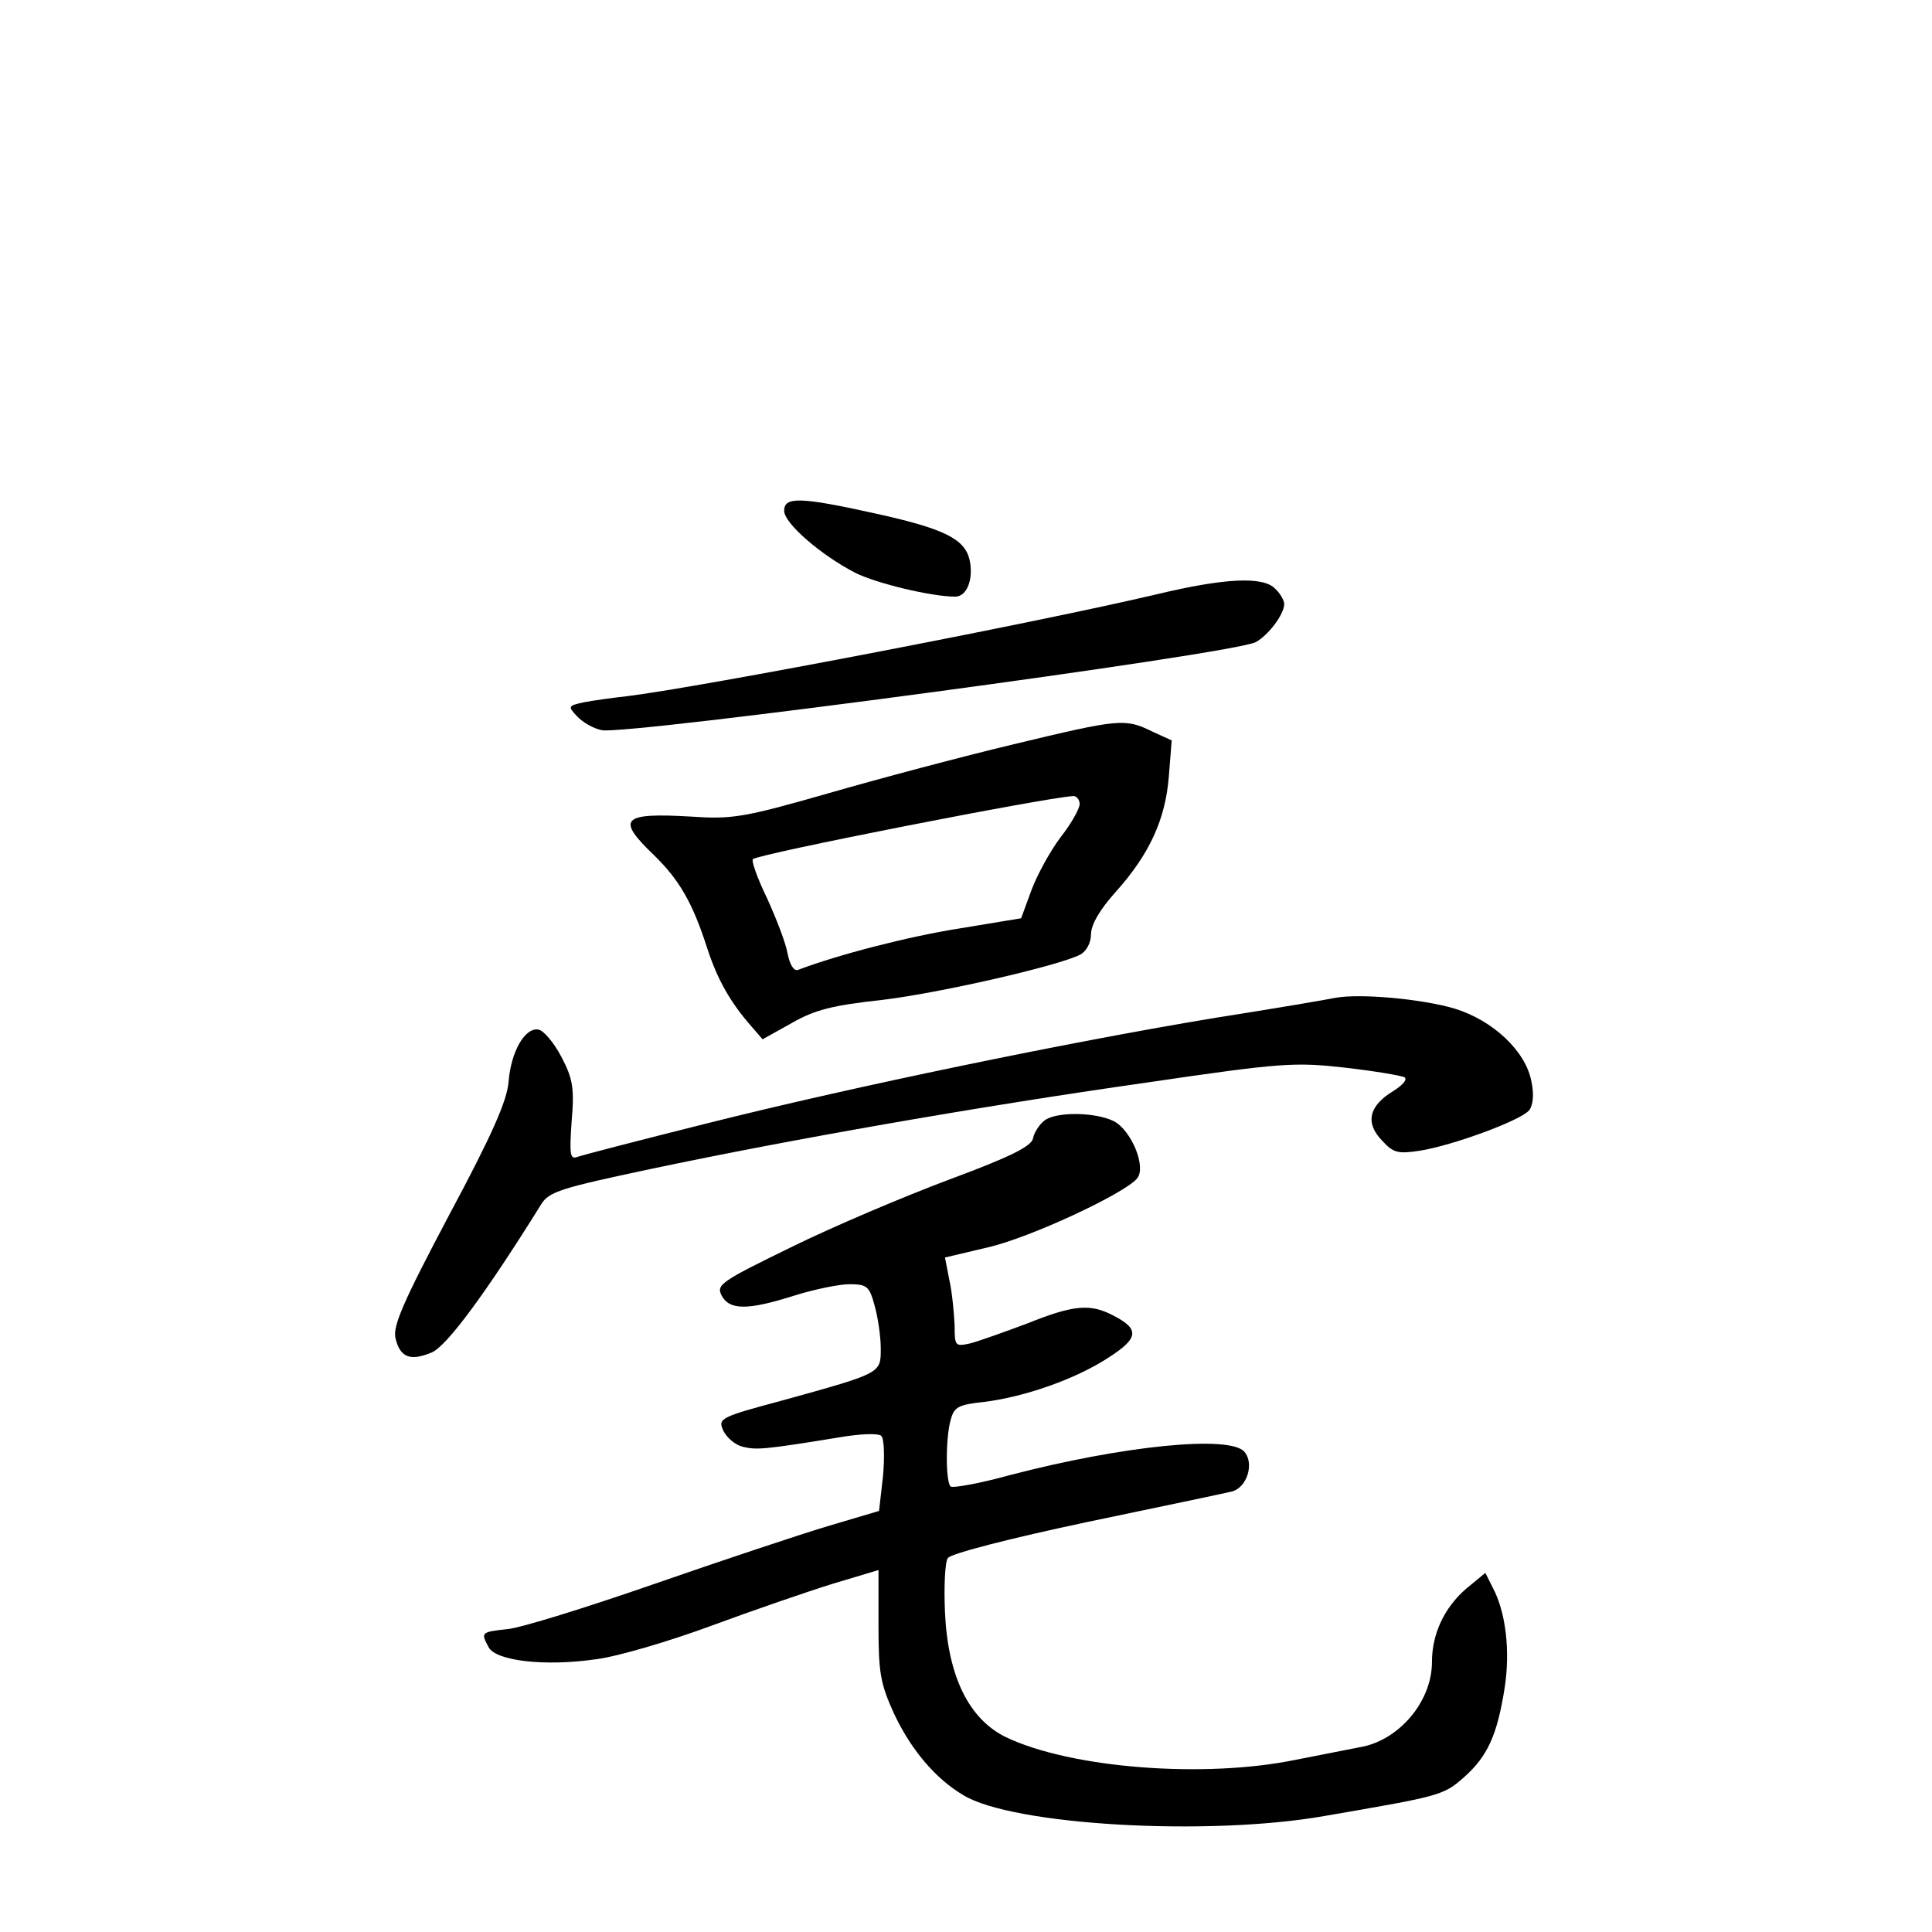 <?xml version="1.0" standalone="no"?>
<!DOCTYPE svg PUBLIC "-//W3C//DTD SVG 20010904//EN"
 "http://www.w3.org/TR/2001/REC-SVG-20010904/DTD/svg10.dtd">
<svg version="1.0" xmlns="http://www.w3.org/2000/svg"
 width="340pt" height="340pt" viewBox="0 0 340 340"
 preserveAspectRatio="xMidYMid meet">
<g transform="translate(0,340) scale(0.1,-0.1)"
fill="#000000" stroke="none">
<path d="M1380 2501 c0 -22 65 -78 125 -109 38 -19 135 -42 176 -42 21 0 33
32 25 66 -9 36 -46 54 -164 80 -135 30 -162 30 -162 5z"/>
<path d="M2035 2354 c-212 -50 -795 -162 -930 -179 -27 -3 -63 -8 -78 -11 -27
-6 -28 -7 -12 -24 10 -11 29 -22 44 -25 43 -9 1112 134 1151 155 22 12 50 49
50 67 0 6 -7 19 -16 27 -21 22 -88 19 -209 -10z"/>
<path d="M1783 2090 c-88 -21 -235 -60 -325 -86 -150 -43 -170 -46 -243 -41
-121 7 -131 -4 -64 -68 45 -44 68 -84 94 -165 18 -55 41 -95 78 -137 l19 -22
52 29 c40 23 73 31 156 40 102 12 312 60 351 80 11 6 19 21 19 36 0 17 16 44
44 75 59 66 87 127 93 203 l5 63 -35 16 c-47 23 -57 22 -244 -23z m117 -105
c0 -8 -15 -35 -34 -59 -18 -24 -41 -66 -51 -93 l-18 -49 -109 -18 c-89 -14
-213 -46 -284 -73 -7 -2 -14 9 -18 29 -3 18 -20 62 -36 97 -17 35 -28 66 -25
69 8 9 513 108 563 111 6 1 12 -6 12 -14z"/>
<path d="M2350 1644 c-14 -3 -108 -19 -210 -35 -260 -43 -637 -121 -892 -185
-120 -30 -224 -57 -232 -60 -13 -5 -14 5 -10 63 5 58 2 75 -18 113 -13 25 -31
46 -40 48 -24 5 -49 -39 -53 -92 -3 -34 -29 -93 -105 -235 -81 -153 -99 -195
-94 -216 8 -34 26 -41 64 -25 26 11 95 104 192 260 14 23 34 29 194 63 247 52
571 109 873 152 238 35 260 36 349 26 52 -6 99 -14 104 -17 5 -4 -4 -14 -20
-24 -43 -26 -50 -56 -20 -87 20 -22 28 -24 67 -18 57 9 177 53 192 71 7 9 9
28 4 51 -10 53 -67 107 -135 128 -57 17 -166 27 -210 19z"/>
<path d="M1838 1428 c-9 -7 -18 -21 -20 -31 -2 -14 -40 -33 -148 -73 -80 -30
-205 -83 -278 -119 -123 -60 -132 -66 -122 -85 14 -26 46 -26 128 0 35 11 79
20 97 20 31 0 35 -4 44 -37 6 -21 11 -55 11 -76 0 -44 2 -43 -171 -91 -112
-30 -116 -32 -106 -54 6 -12 21 -25 34 -28 24 -6 38 -5 167 16 40 7 72 8 77 3
5 -5 6 -37 3 -70 l-7 -62 -91 -27 c-50 -15 -188 -61 -306 -102 -118 -41 -234
-77 -257 -79 -47 -5 -47 -6 -33 -32 13 -24 99 -34 189 -21 39 5 130 32 203 59
73 27 169 60 214 74 l80 24 0 -96 c0 -84 3 -103 27 -156 30 -64 73 -115 122
-144 86 -53 429 -73 635 -37 203 35 210 36 246 68 42 37 59 75 72 158 10 65 2
133 -21 176 l-13 26 -34 -28 c-38 -33 -60 -79 -60 -129 0 -70 -59 -139 -128
-150 -20 -4 -71 -14 -112 -22 -161 -33 -395 -15 -510 40 -65 32 -102 107 -107
220 -2 45 0 88 5 95 5 8 111 35 243 63 129 27 244 51 256 54 27 6 41 49 23 70
-25 30 -214 11 -413 -41 -54 -15 -101 -23 -104 -20 -9 8 -9 86 0 117 6 23 13
27 60 32 71 9 160 40 218 78 53 34 55 50 8 74 -40 21 -69 19 -151 -14 -40 -15
-85 -31 -100 -35 -27 -6 -28 -5 -28 31 -1 21 -4 56 -9 79 l-8 41 76 18 c74 17
239 94 262 121 17 20 -10 85 -41 101 -32 16 -102 17 -122 1z"/>
</g>
</svg>
